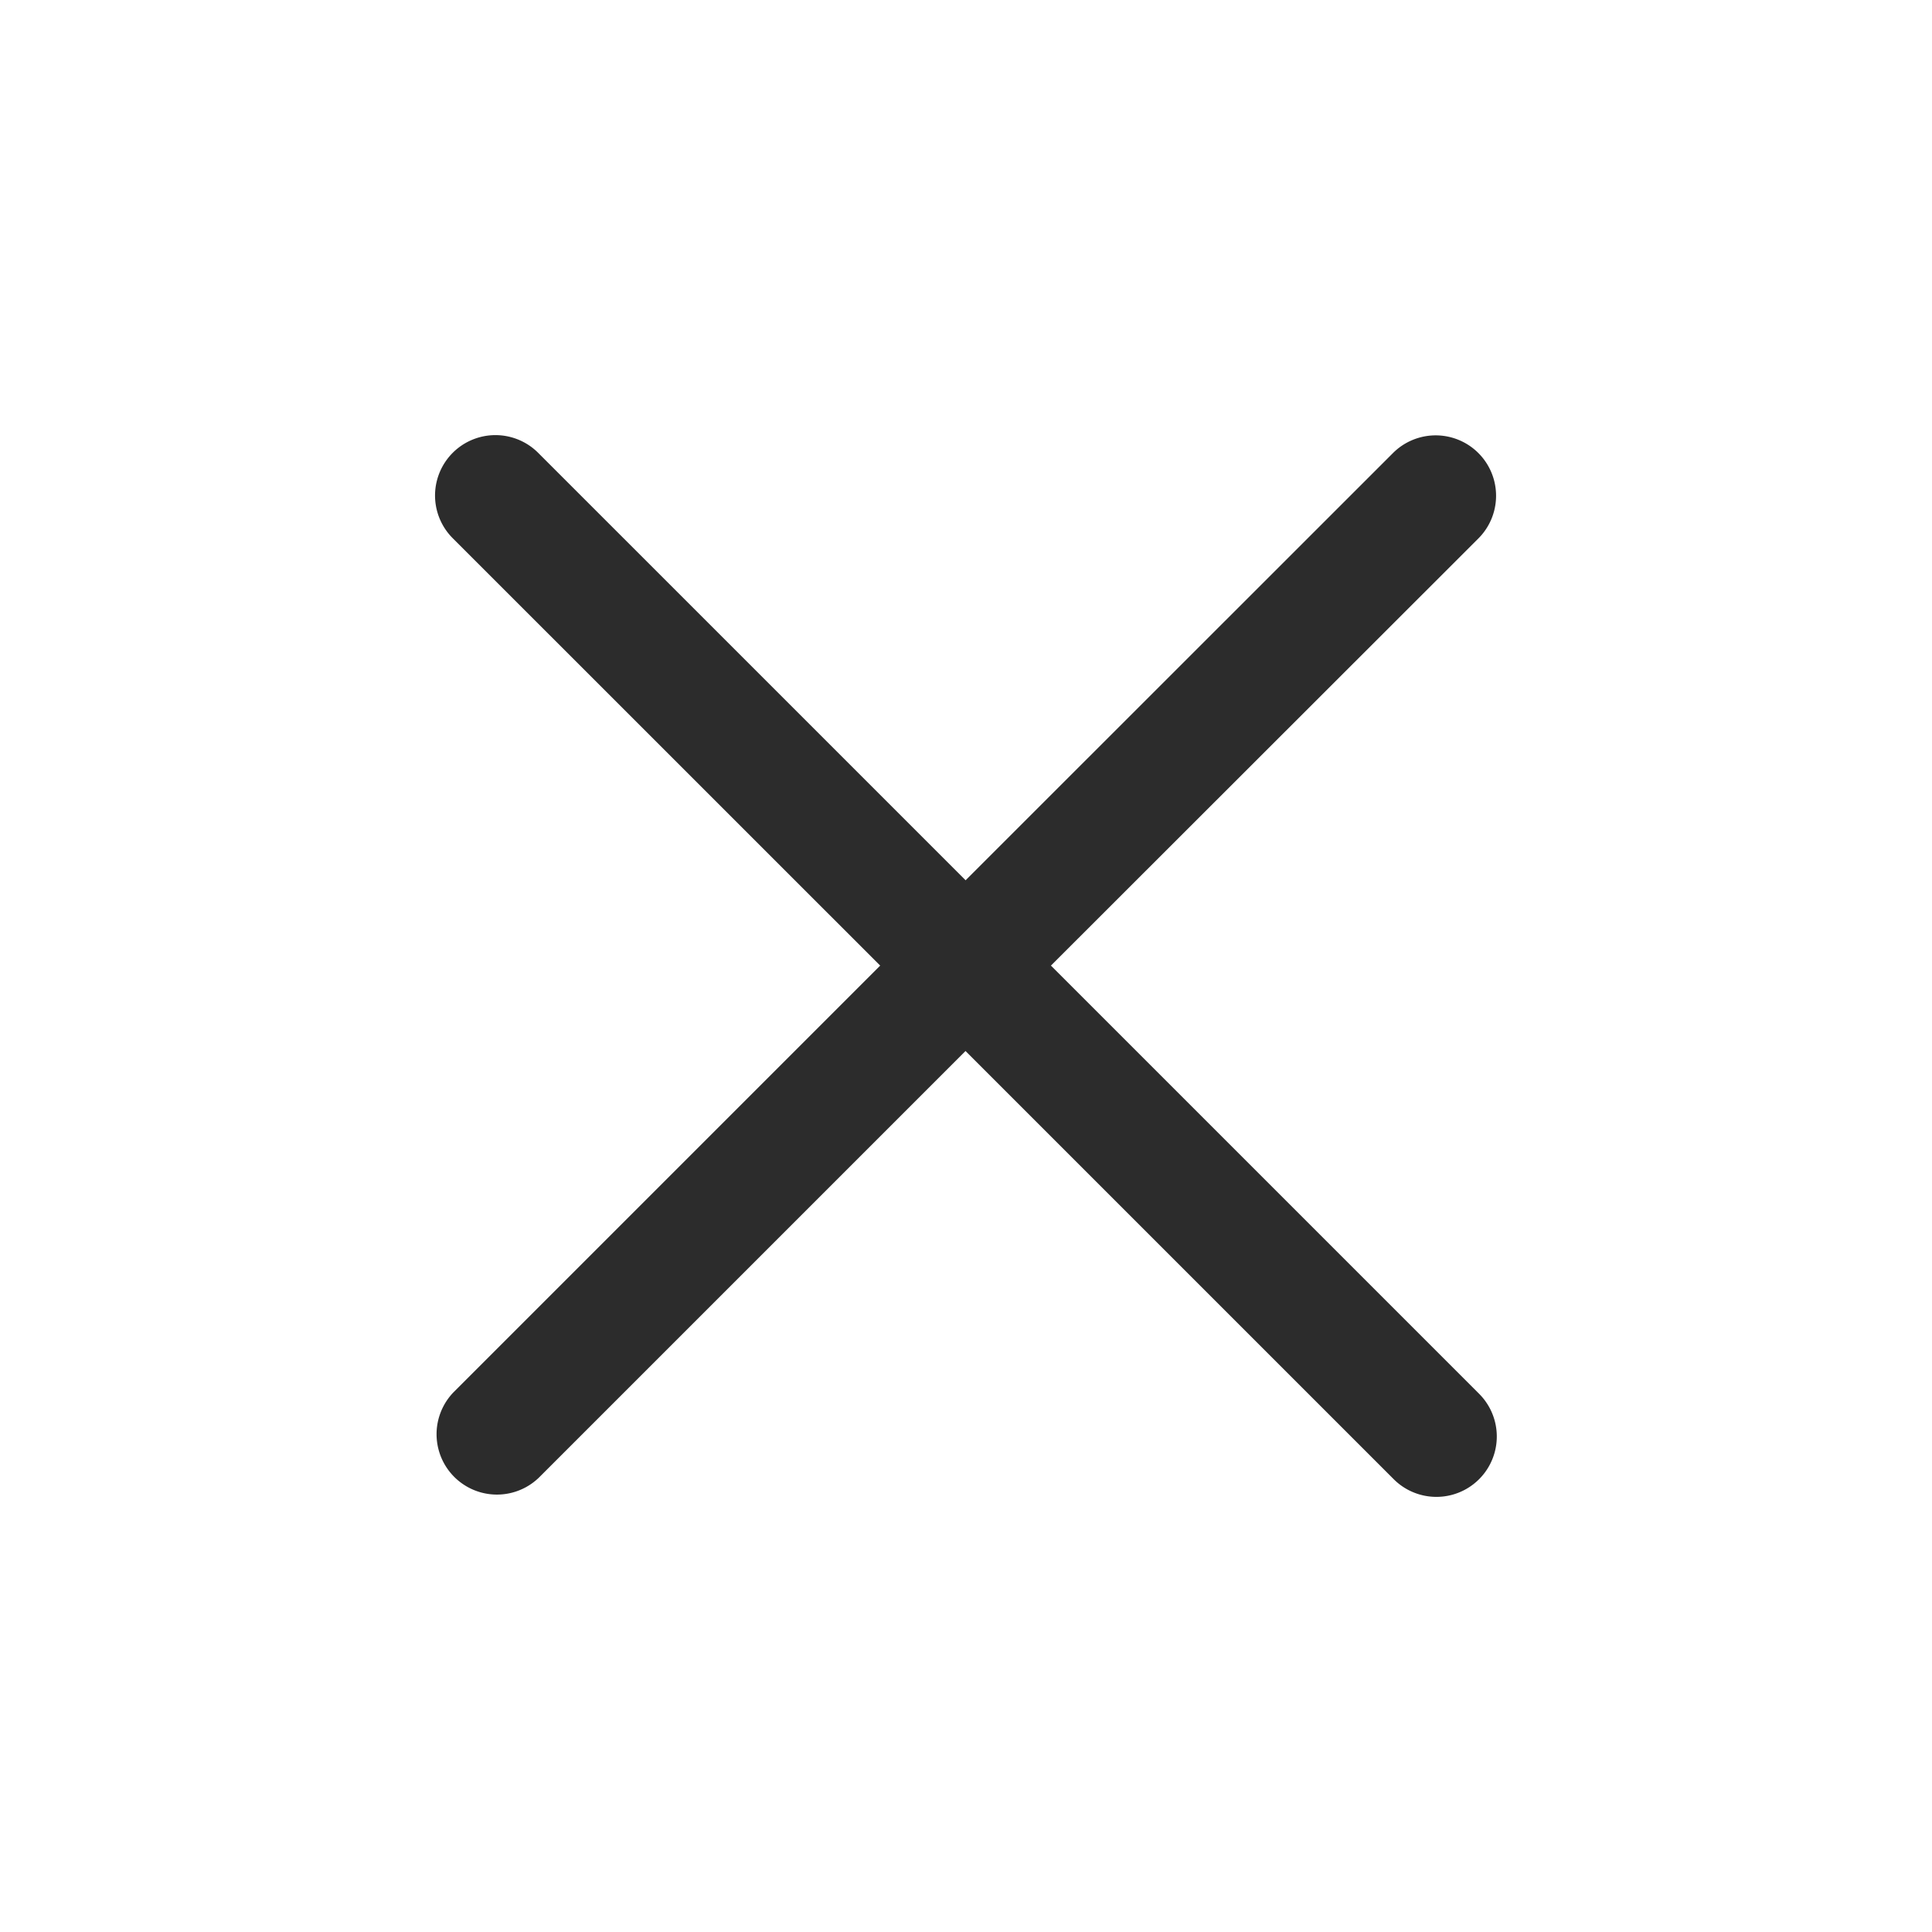 <svg id="Icon_Outline_Close" data-name="Icon/Outline/Close" xmlns="http://www.w3.org/2000/svg" width="24" height="24" viewBox="0 0 24 24">
  <rect id="Container" width="24" height="24" fill="none"/>
  <path id="Close" d="M11.91,12.971,6.59,7.651l-5.3,5.3a.75.75,0,0,1-1.06-1.061l5.3-5.3L.22,1.281A.75.75,0,0,1,1.281.22l5.31,5.31L11.9.223a.75.75,0,0,1,1.061,1.061L7.651,6.59l5.319,5.319a.75.75,0,0,1-1.061,1.061Z" transform="translate(5.404 5.405)" fill="#2c2c2c"/>
</svg>
